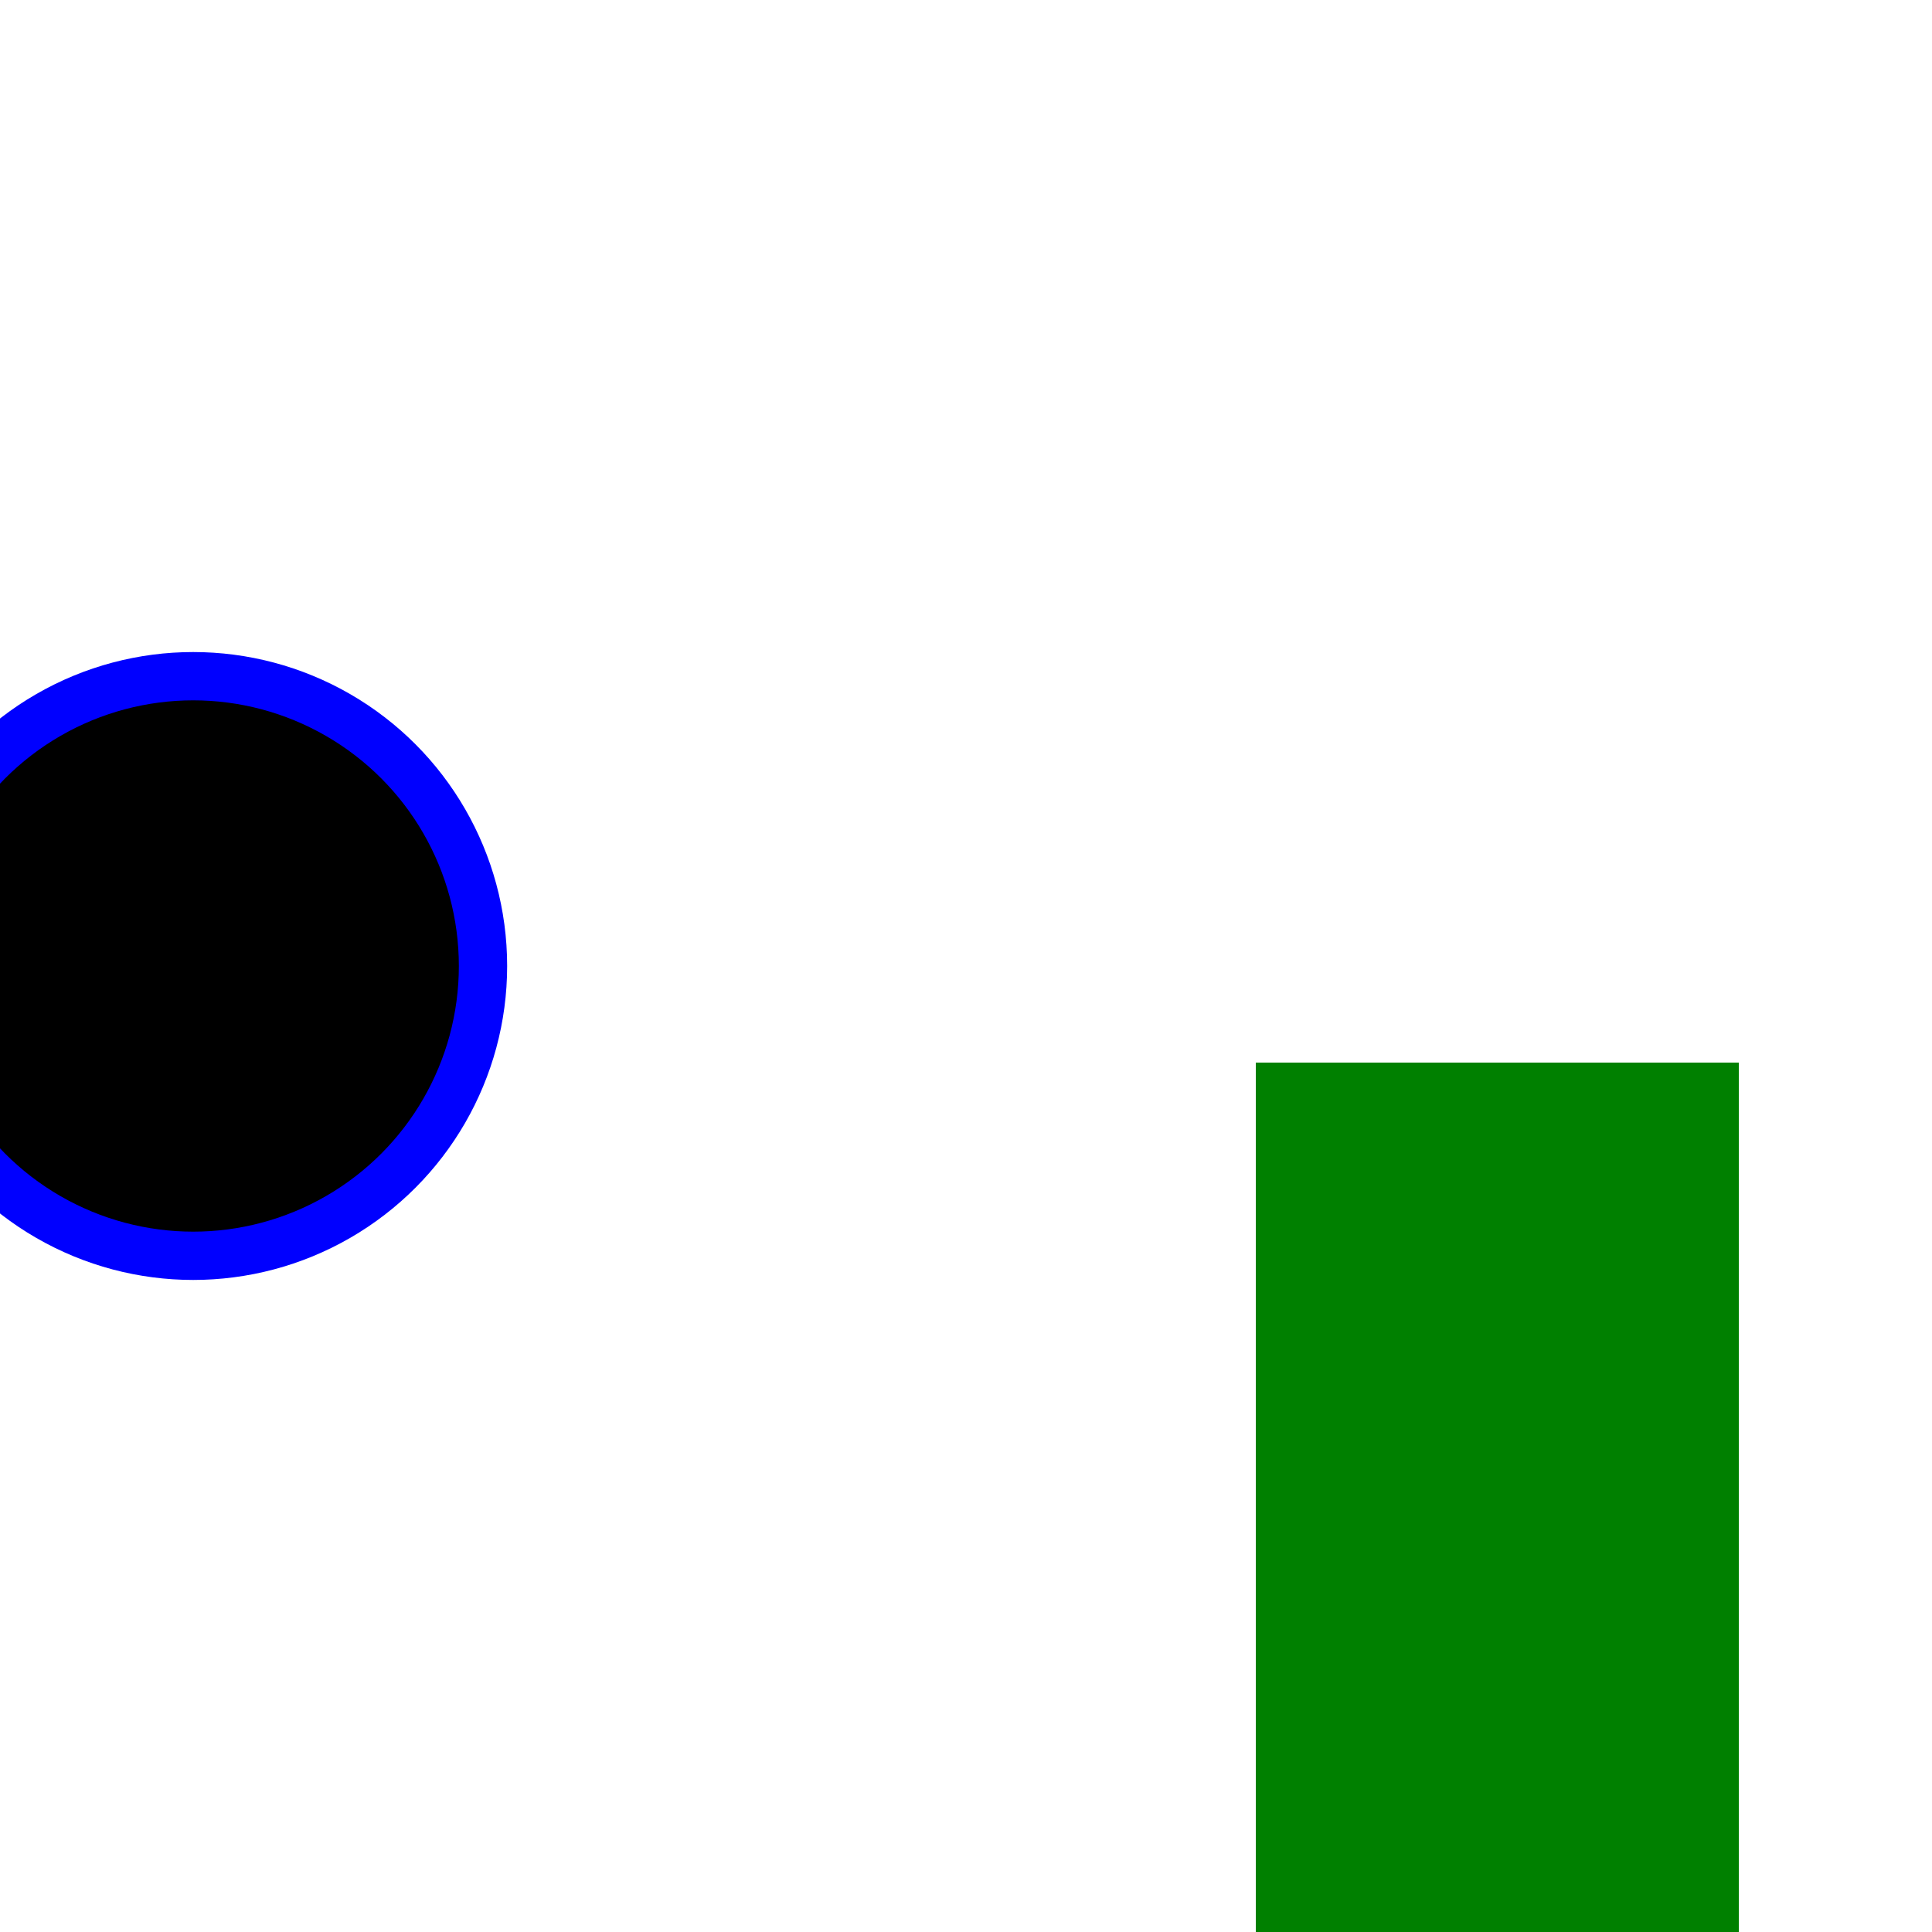 <svg version="1.1" xmlns="http://www.w3.org/2000/svg" xmlns:xlink="http://www.w3.org/1999/xlink" width="200" height="200">
    <rect x="130" y="110" width="50" height="100" fill="green"></rect>
    <circle cx="20" cy="100" r="30" fill="black" stroke="blue" stroke-width="5"/>
</svg>
